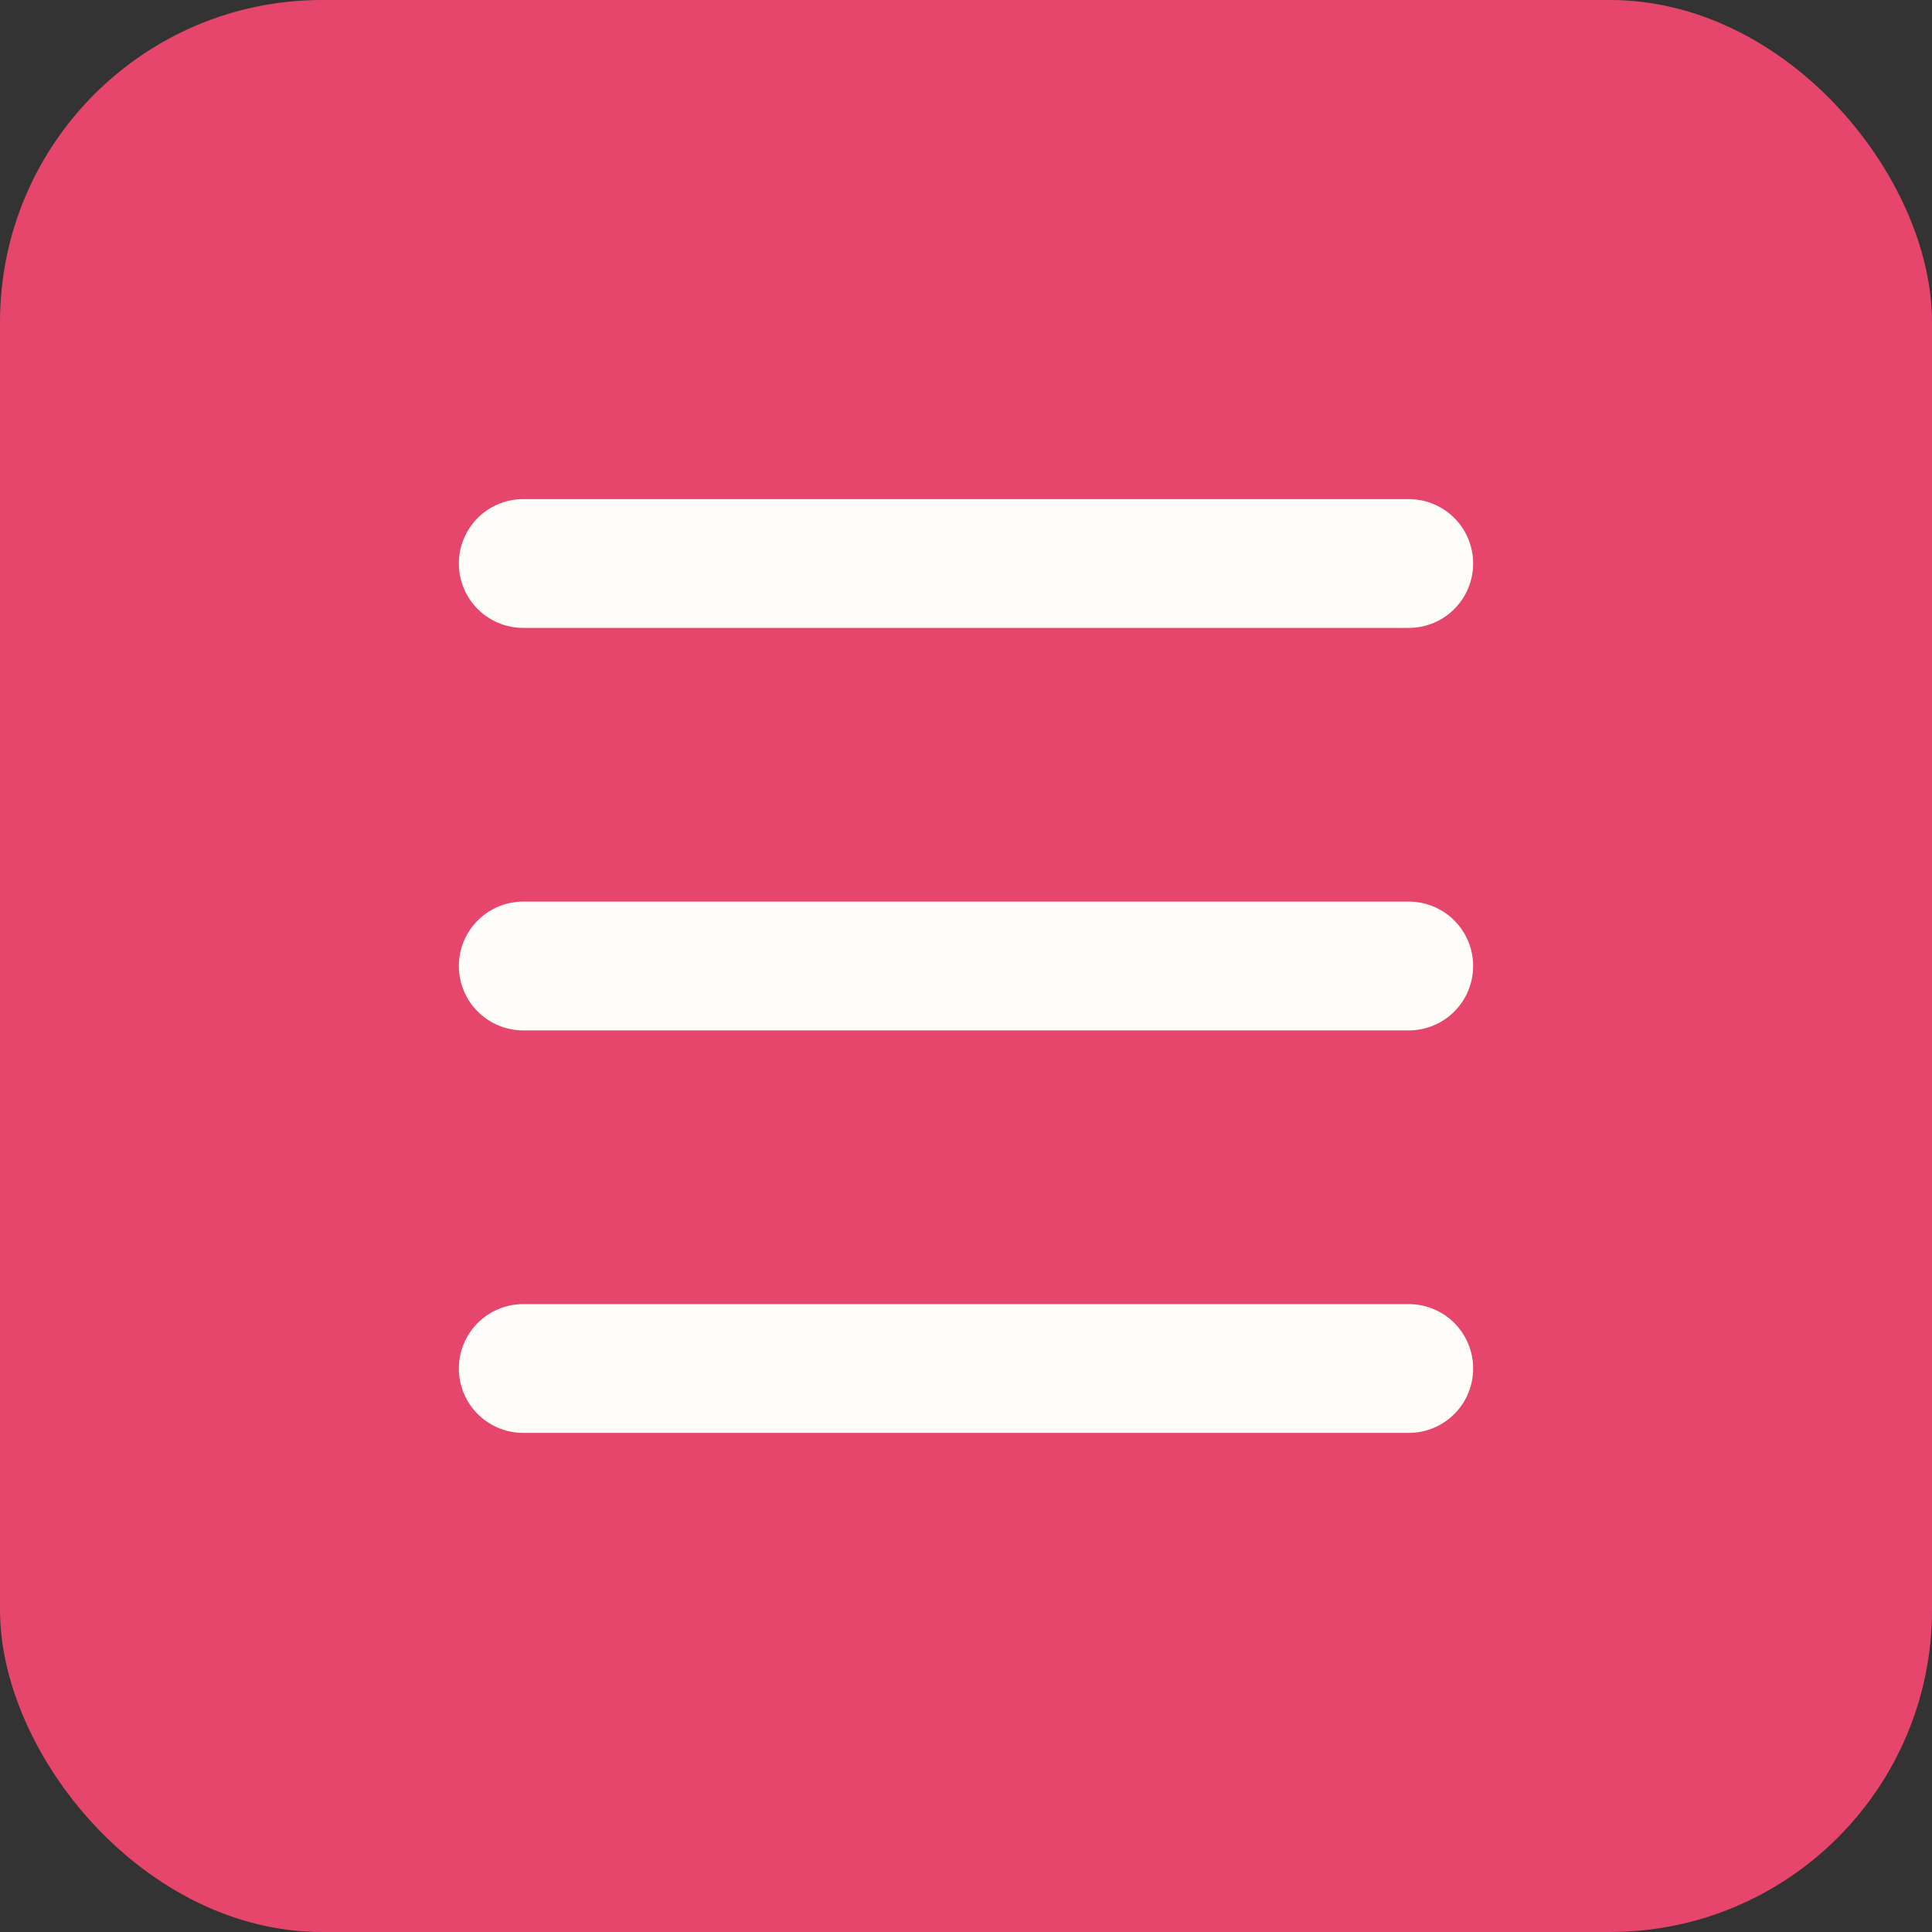 <svg width="30" height="30" viewBox="0 0 30 30" fill="none" xmlns="http://www.w3.org/2000/svg">
<rect x="0" y="0" width="30" height="30" fill="#333333" stroke="none"/>
<rect width="30" height="30" rx="5" fill="#E6466C"/>
<path d="M8.125 8.75L21.875 8.75" stroke="#FFFDFA" stroke-width="2" stroke-linecap="round"/>
<path d="M8.125 21.25L21.875 21.25" stroke="#FFFDFA" stroke-width="2" stroke-linecap="round"/>
<path d="M8.125 15H21.875" stroke="#FFFDFA" stroke-width="2" stroke-linecap="round"/>
</svg>
